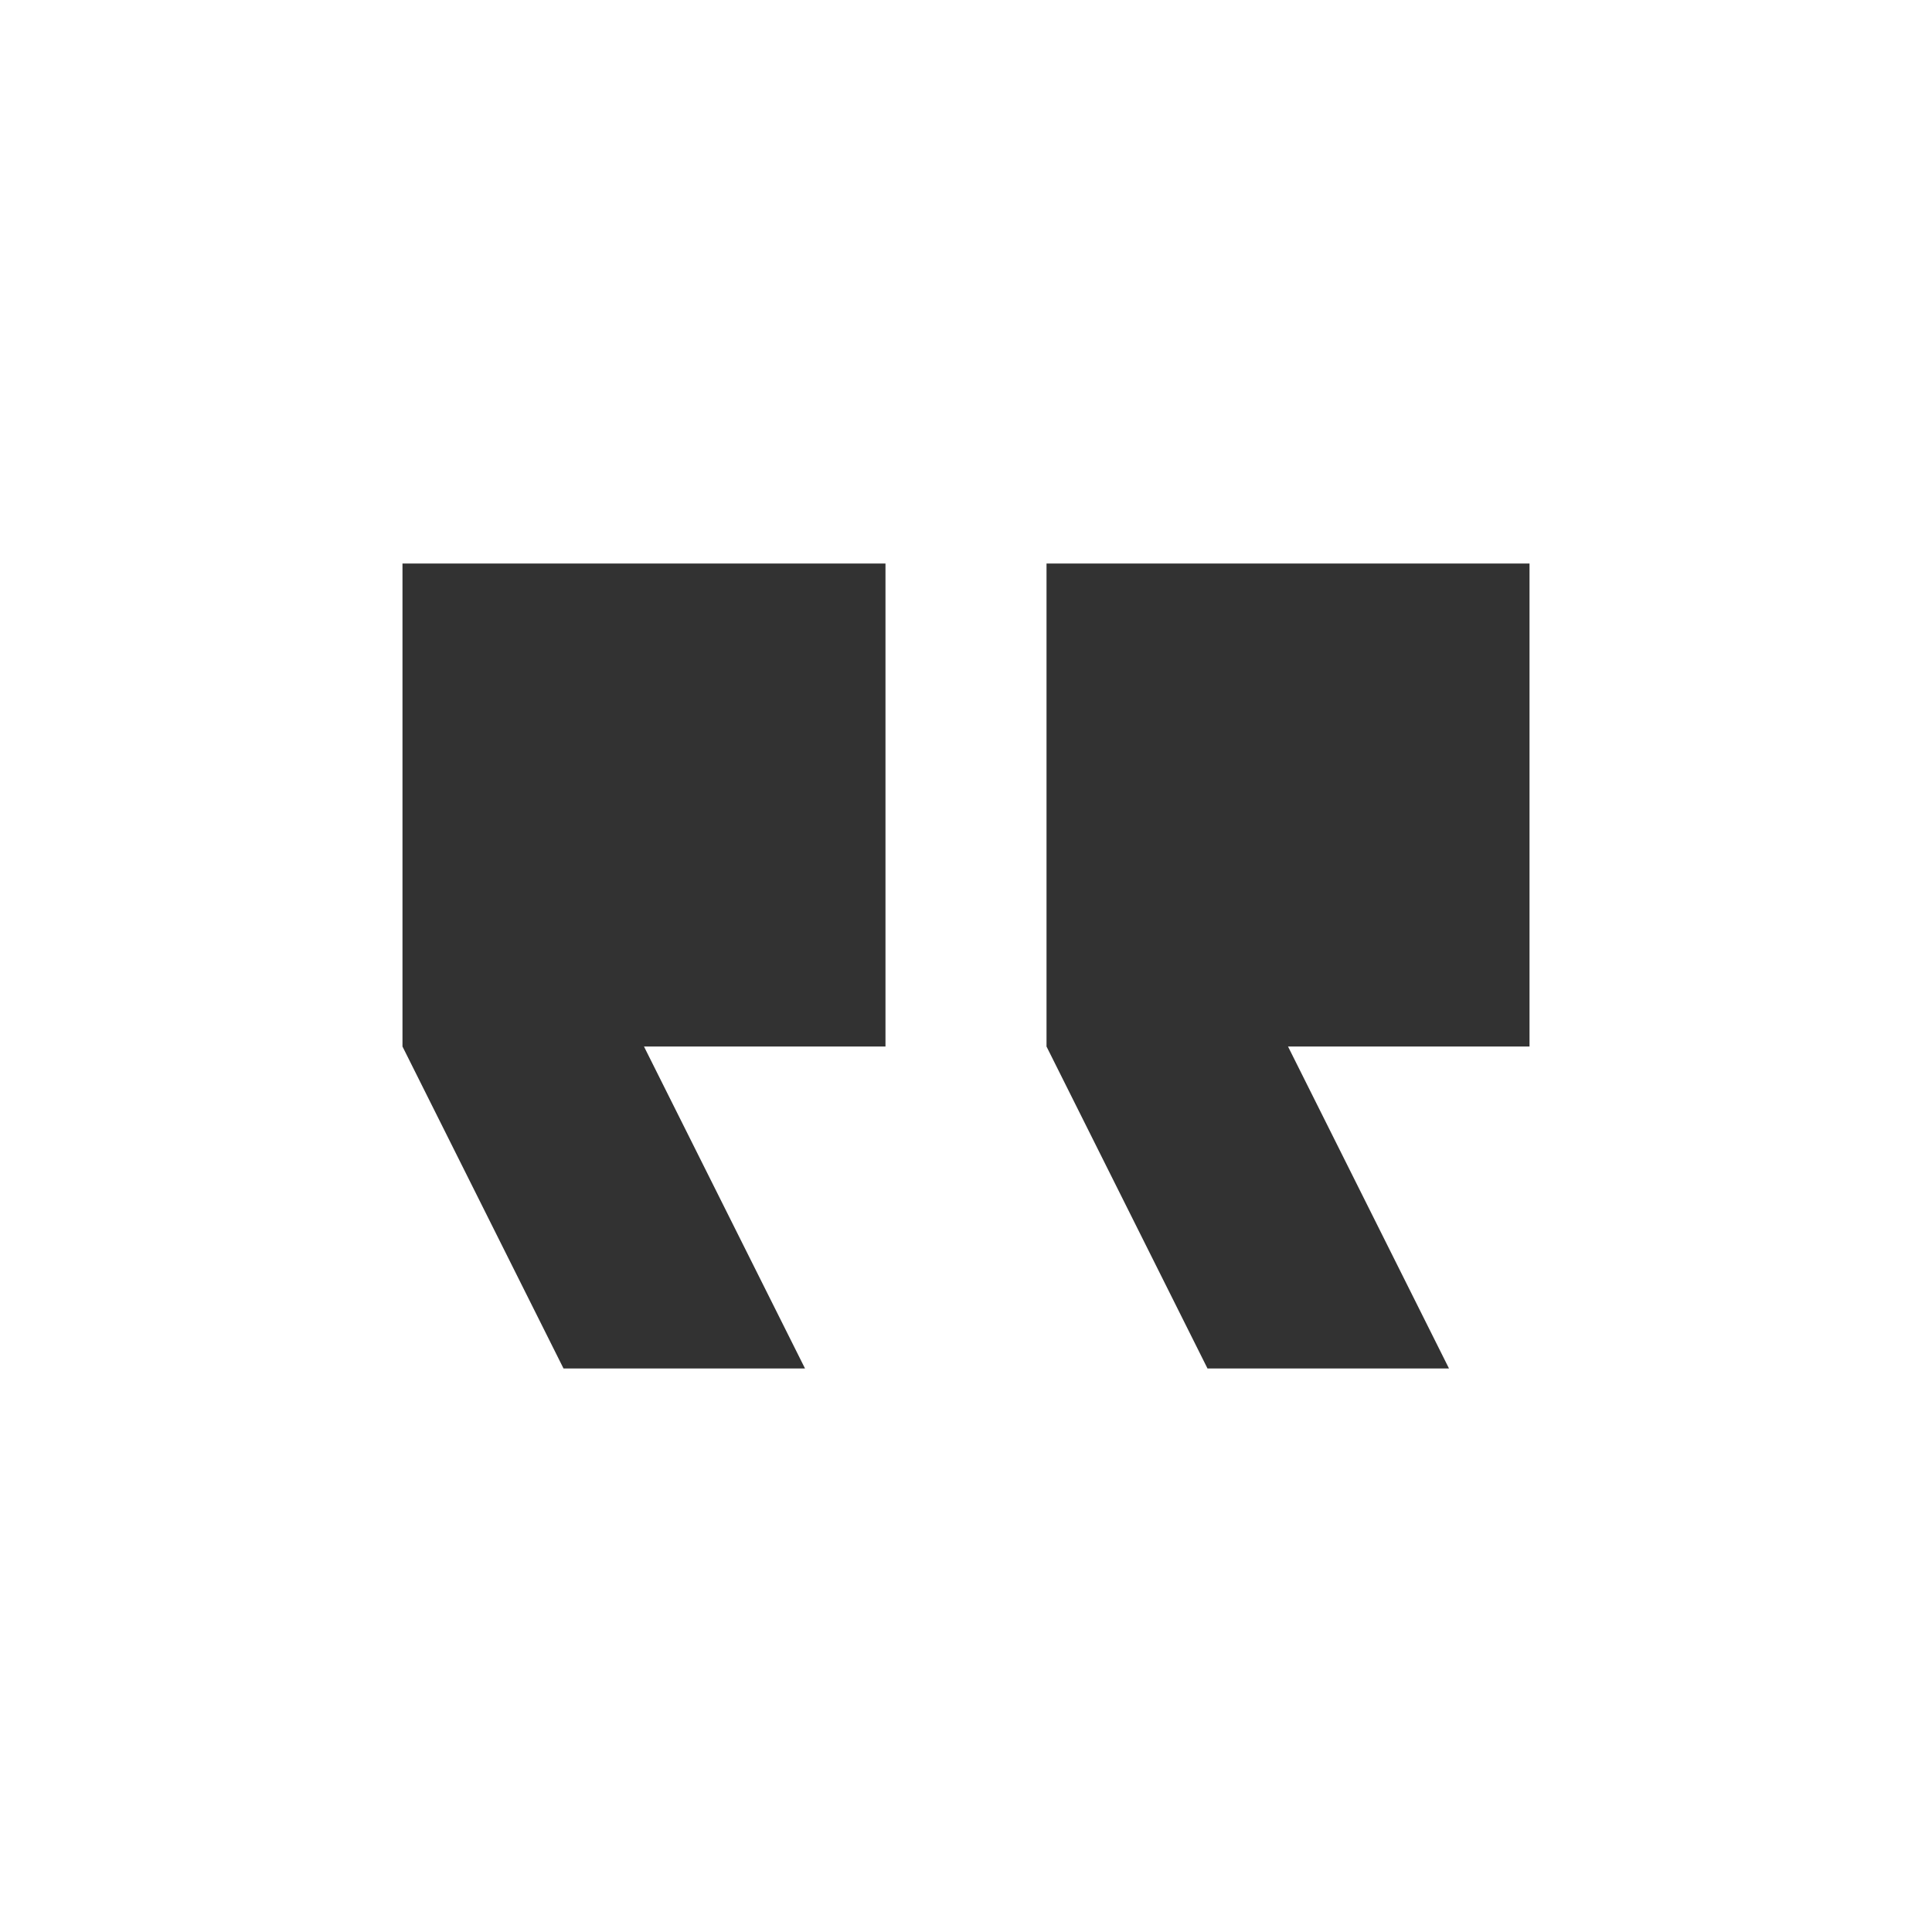 <svg xmlns="http://www.w3.org/2000/svg" width="40" height="40" viewBox="0 0 40 40" fill="none">
  <g clip-path="url(#clip0_539_3567)">
    <path d="M30 28.333H25L21.667 21.667V11.667H31.667V21.667H26.667L30 28.333ZM16.667 28.333H11.667L8.333 21.667V11.667H18.333V21.667H13.333L16.667 28.333Z" fill="#323232"/>
  </g>
  <defs>
    <clipPath id="clip0_539_3567">
      <rect width="40" height="40" fill="white" transform="matrix(-1 0 0 1 40 0)"/>
    </clipPath>
  </defs>
</svg>